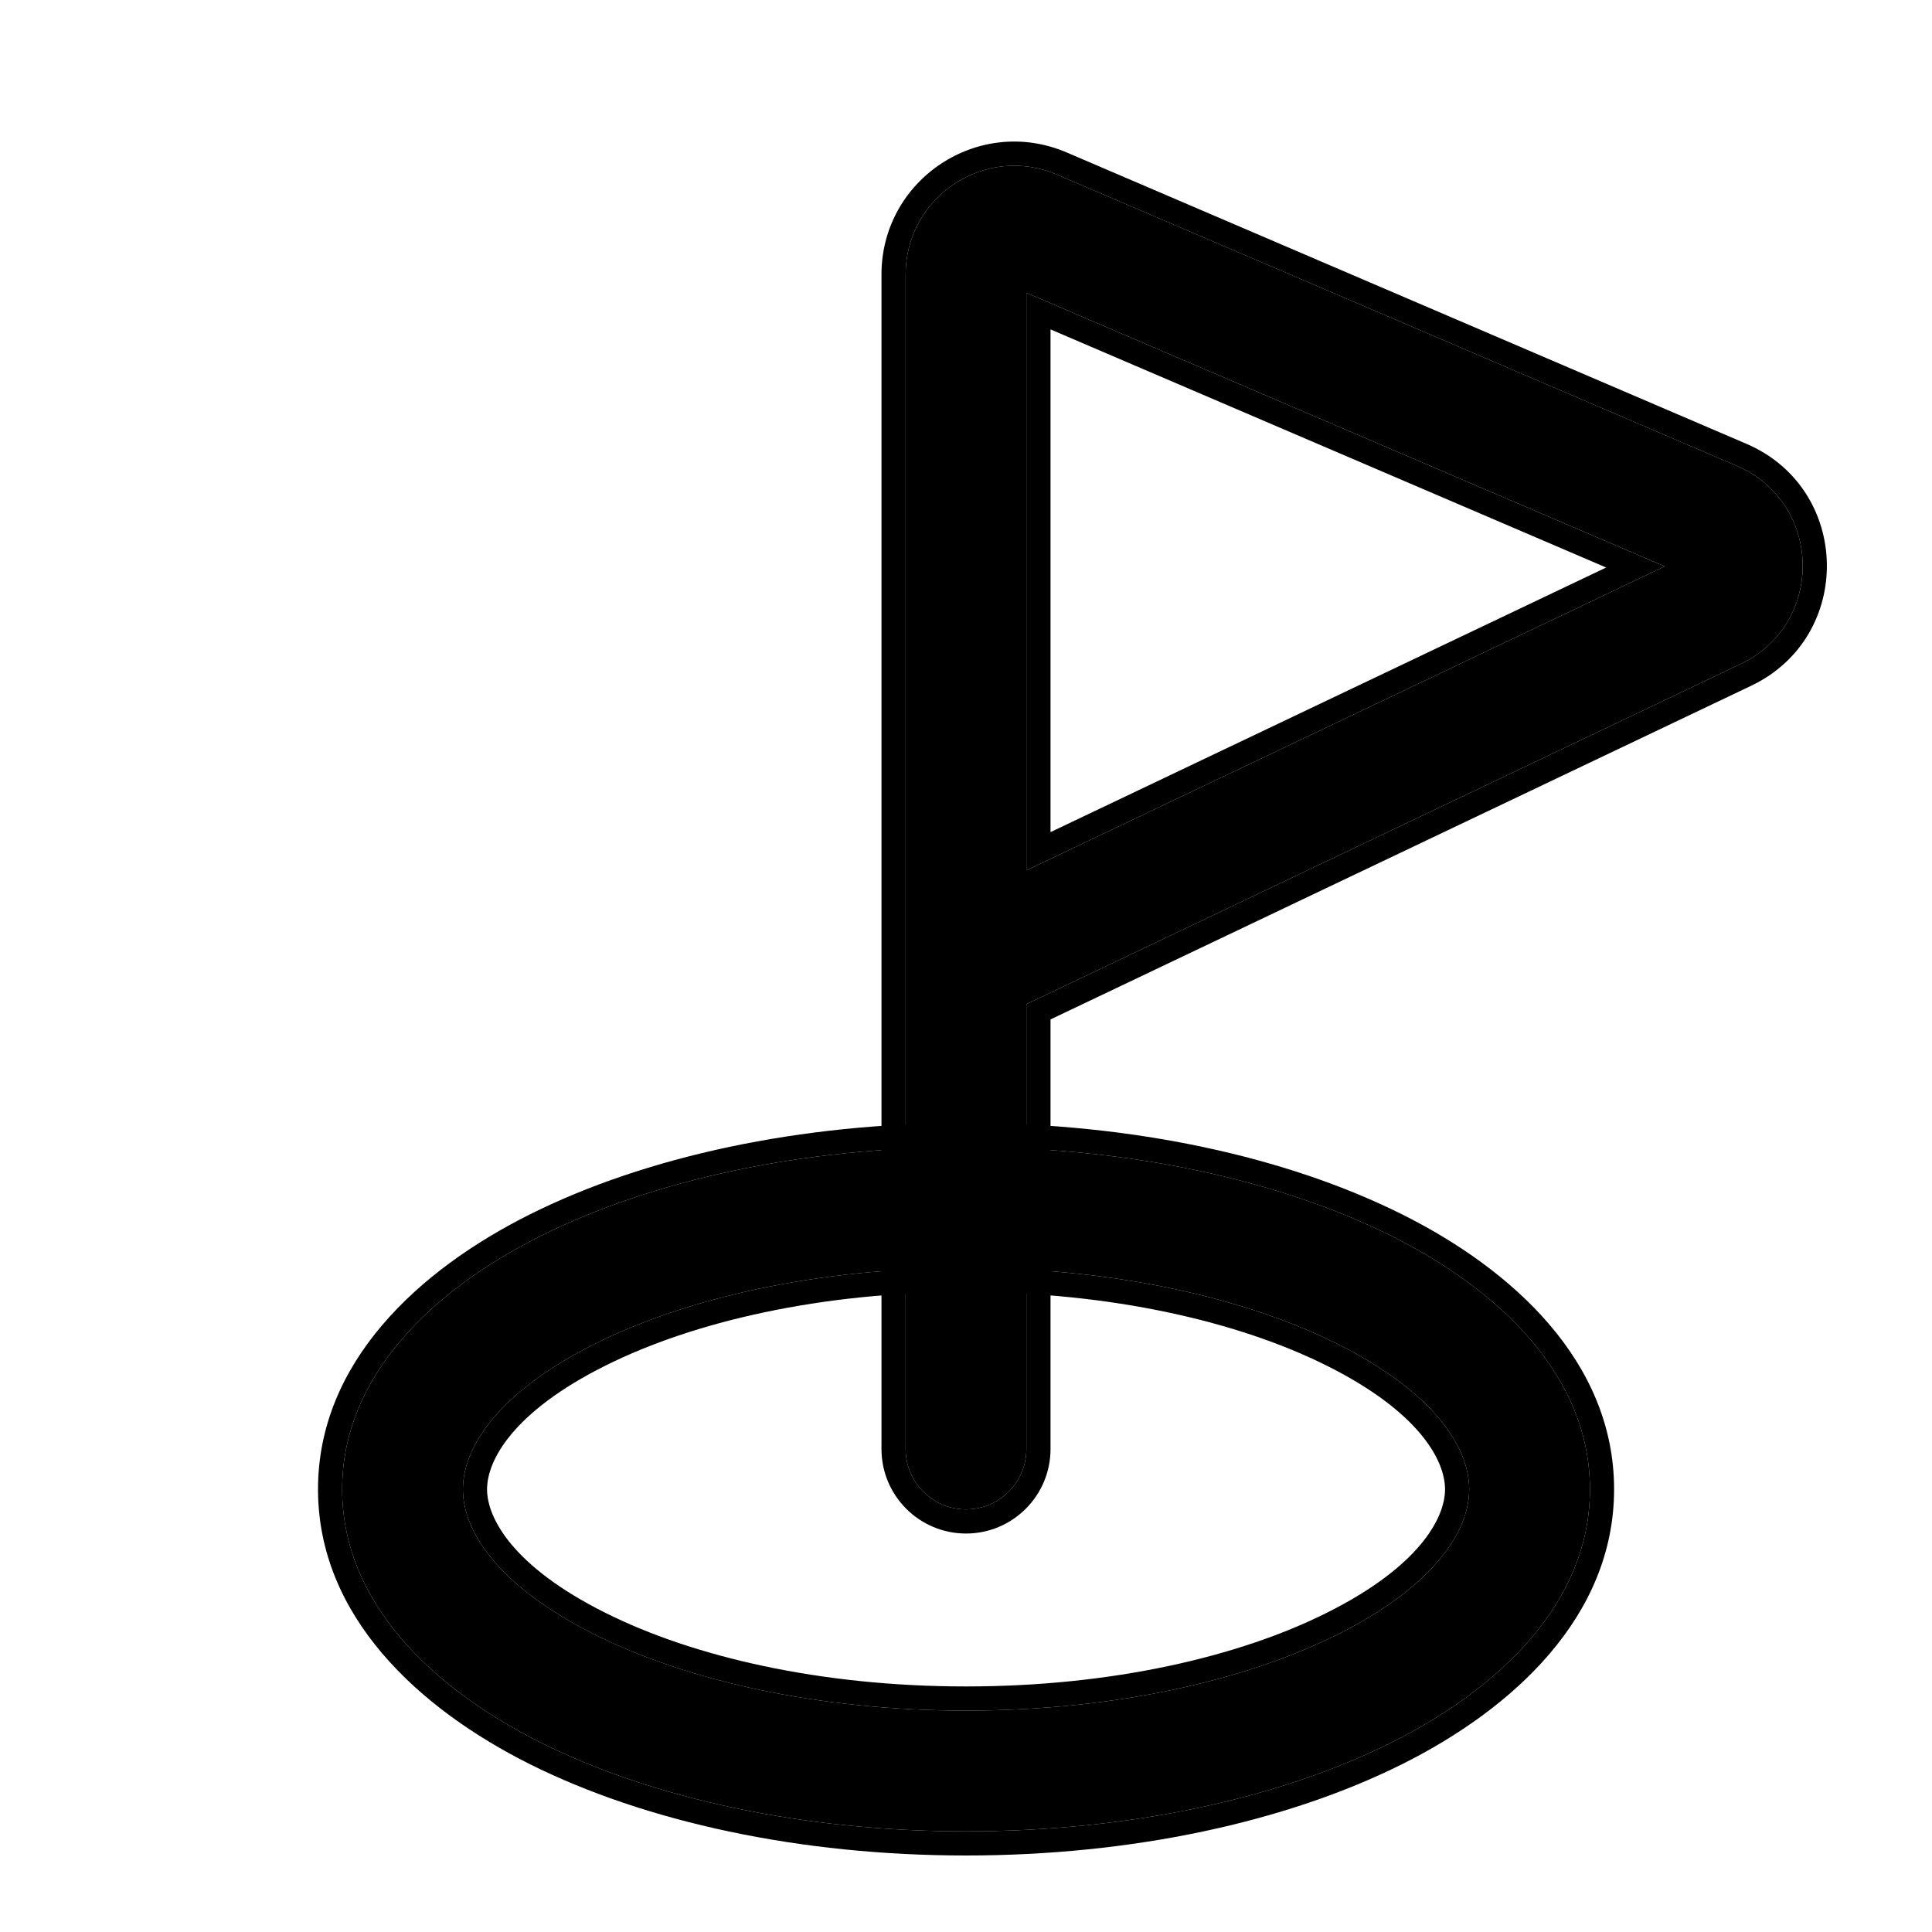 <svg width="20" height="20" viewBox="0 0 20 20" fill="none" xmlns="http://www.w3.org/2000/svg">
<path fill-rule="evenodd" clip-rule="evenodd" d="M9.375 2.842C9.375 2.034 10.201 1.489 10.943 1.808L17.98 4.823C18.869 5.205 18.894 6.457 18.02 6.873L10.625 10.395V15C10.625 15.345 10.345 15.625 10 15.625C9.655 15.625 9.375 15.345 9.375 15V2.842ZM10.625 9.01L17.233 5.863L10.625 3.031V9.01Z" fill="#000"/>
<path fill-rule="evenodd" clip-rule="evenodd" d="M9.125 2.842C9.125 1.855 10.134 1.189 11.042 1.578L18.078 4.594C19.166 5.06 19.196 6.59 18.128 7.099L10.875 10.553V15C10.875 15.483 10.483 15.875 10 15.875C9.517 15.875 9.125 15.483 9.125 15V2.842ZM10.625 10.395L18.02 6.873C18.894 6.457 18.869 5.205 17.98 4.823L10.943 1.808C10.201 1.489 9.375 2.034 9.375 2.842V15C9.375 15.345 9.655 15.625 10 15.625C10.345 15.625 10.625 15.345 10.625 15V10.395ZM17.233 5.863L10.625 3.031V9.01L17.233 5.863ZM10.875 8.614L16.627 5.875L10.875 3.41V8.614Z" fill="#000"/>
<path fill-rule="evenodd" clip-rule="evenodd" d="M6.155 13.913C5.166 14.408 4.792 14.976 4.792 15.417C4.792 15.858 5.166 16.425 6.155 16.92C7.107 17.396 8.465 17.708 10 17.708C11.535 17.708 12.894 17.396 13.846 16.92C14.835 16.425 15.209 15.858 15.209 15.417C15.209 14.976 14.835 14.408 13.846 13.913C12.894 13.437 11.535 13.125 10 13.125C8.465 13.125 7.107 13.437 6.155 13.913ZM5.596 12.795C6.755 12.216 8.314 11.875 10 11.875C11.687 11.875 13.245 12.216 14.405 12.795C15.527 13.356 16.459 14.247 16.459 15.417C16.459 16.586 15.527 17.477 14.405 18.038C13.245 18.618 11.687 18.958 10 18.958C8.314 18.958 6.755 18.618 5.596 18.038C4.474 17.477 3.542 16.586 3.542 15.417C3.542 14.247 4.474 13.356 5.596 12.795Z" fill="#000"/>
<path fill-rule="evenodd" clip-rule="evenodd" d="M6.267 14.137C5.306 14.617 5.042 15.12 5.042 15.417C5.042 15.713 5.306 16.216 6.267 16.696C7.177 17.152 8.496 17.458 10 17.458C11.505 17.458 12.823 17.152 13.734 16.696C14.695 16.216 14.959 15.713 14.959 15.417C14.959 15.12 14.695 14.617 13.734 14.137C12.823 13.682 11.505 13.375 10 13.375C8.496 13.375 7.177 13.682 6.267 14.137ZM5.484 12.572C6.685 11.971 8.283 11.625 10 11.625C11.717 11.625 13.315 11.971 14.516 12.572C15.664 13.145 16.709 14.101 16.709 15.417C16.709 16.733 15.664 17.688 14.516 18.262C13.315 18.862 11.717 19.208 10 19.208C8.283 19.208 6.685 18.862 5.484 18.262C4.337 17.688 3.292 16.733 3.292 15.417C3.292 14.101 4.337 13.145 5.484 12.572ZM4.792 15.417C4.792 14.976 5.166 14.408 6.155 13.913C7.107 13.437 8.465 13.125 10 13.125C11.535 13.125 12.894 13.437 13.846 13.913C14.835 14.408 15.209 14.976 15.209 15.417C15.209 15.858 14.835 16.425 13.846 16.92C12.894 17.396 11.535 17.708 10 17.708C8.465 17.708 7.107 17.396 6.155 16.92C5.166 16.425 4.792 15.858 4.792 15.417ZM10 11.875C8.314 11.875 6.755 12.216 5.596 12.795C4.474 13.356 3.542 14.247 3.542 15.417C3.542 16.586 4.474 17.477 5.596 18.038C6.755 18.618 8.314 18.958 10 18.958C11.687 18.958 13.245 18.618 14.405 18.038C15.527 17.477 16.459 16.586 16.459 15.417C16.459 14.247 15.527 13.356 14.405 12.795C13.245 12.216 11.687 11.875 10 11.875Z" fill="#000"/>
</svg>
